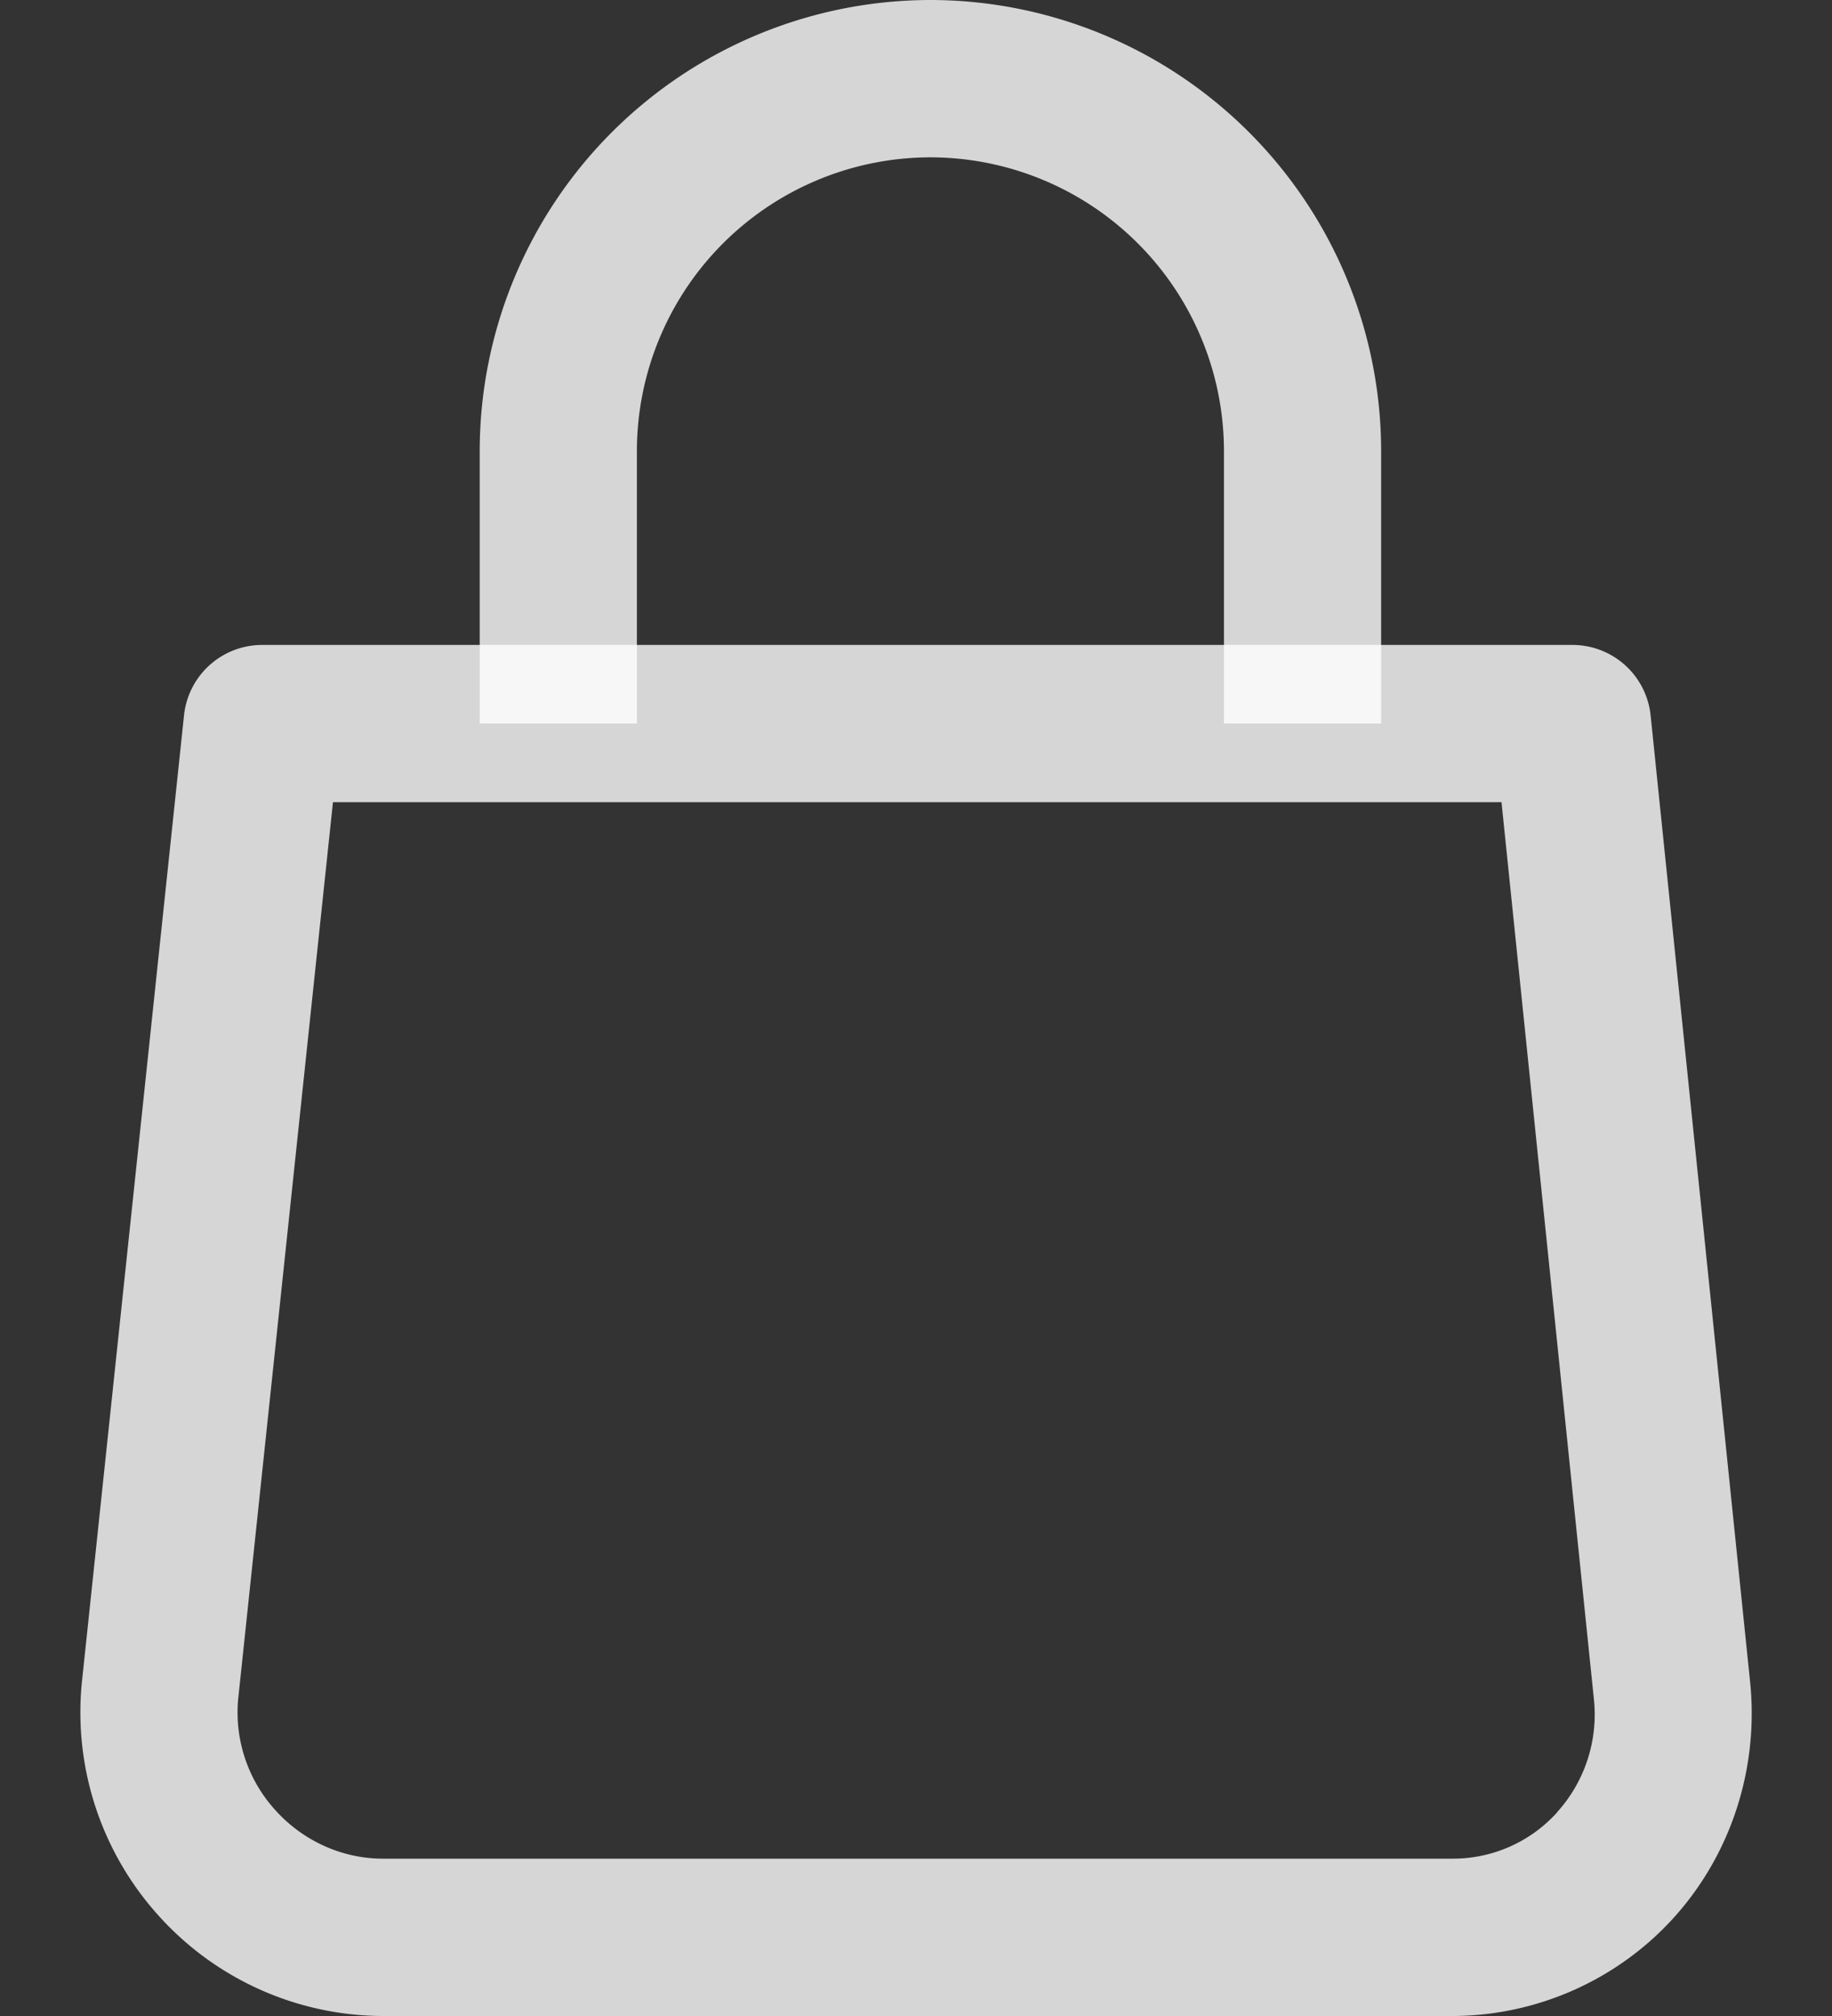 <svg width="20" height="22" viewBox="0 0 20 22" fill="none" xmlns="http://www.w3.org/2000/svg">
    <rect x="0" y="0" width="20" height="22" fill="#333333" stroke="none"/>
    <path d="M19.107 18.364 18.02 7.808a.858.858 0 0 0-.853-.77H2.862a.858.858 0 0 0-.853.768L.893 18.367a3.308 3.308 0 0 0 .842 2.542A3.305 3.305 0 0 0 4.178 22h11.673c.92 0 1.802-.39 2.419-1.07.625-.69.93-1.623.837-2.566zM17 19.777a1.531 1.531 0 0 1-1.148.506H4.179c-.441 0-.868-.192-1.17-.526a1.585 1.585 0 0 1-.409-1.214l1.035-9.789h12.757l1.008 9.782a1.59 1.59 0 0 1-.401 1.24z" fill="#fff" fill-opacity=".8"/>
    <path d="M10.157 0a4.926 4.926 0 0 0-4.92 4.92v2.976h1.716V4.921a3.208 3.208 0 0 1 3.204-3.204 3.208 3.208 0 0 1 3.205 3.204v2.975h1.716V4.921A4.926 4.926 0 0 0 10.158 0z" fill="#fff" fill-opacity=".8"/>
</svg>
